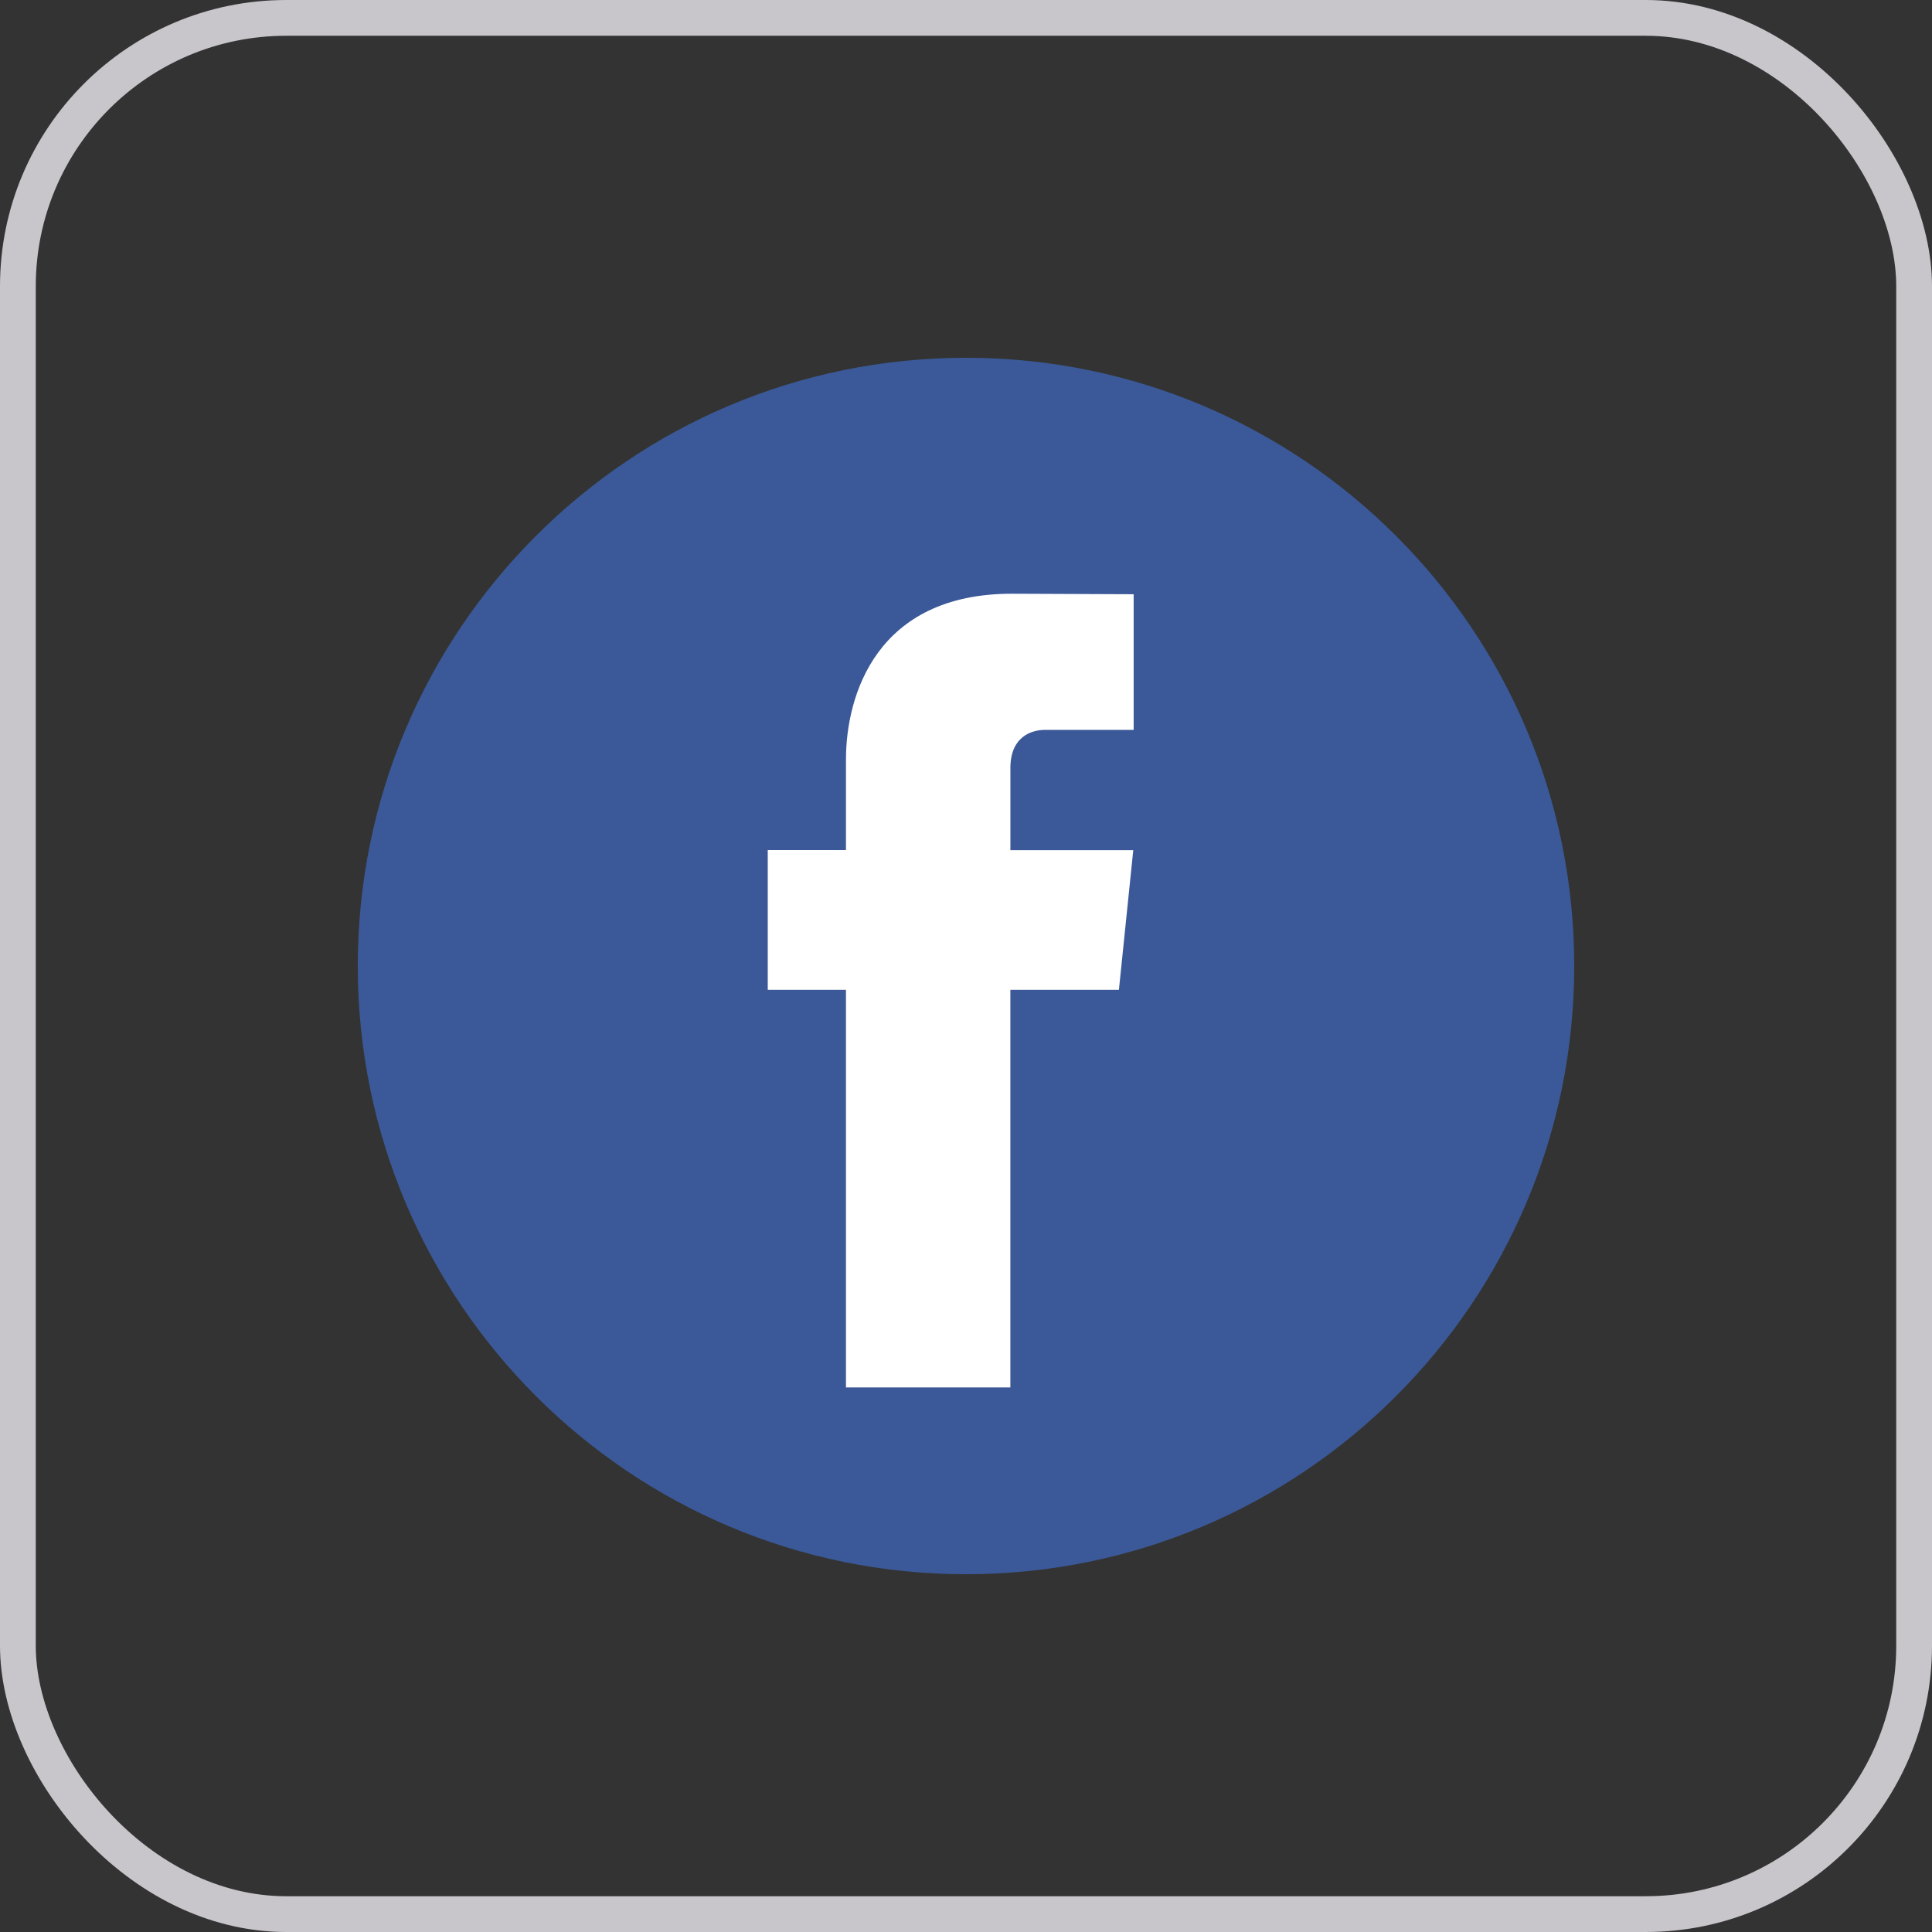 <svg width="54" height="54" viewBox="0 0 54 54" fill="none" xmlns="http://www.w3.org/2000/svg">
<rect x="0" y="0" width="54" height="54" fill="#333333" stroke="none"/>
<rect x="0.5" y="0.5" width="53" height="53" rx="7.5" stroke="#C8C5CB"/>
<path d="M27 44C36.389 44 44 36.389 44 27C44 17.611 36.389 10 27 10C17.611 10 10 17.611 10 27C10 36.389 17.611 44 27 44Z" fill="#3B5998"/>
<path d="M31.274 27.665H28.24V38.779H23.645V27.665H21.459V23.76H23.645V21.232C23.645 19.425 24.503 16.595 28.281 16.595L31.686 16.609V20.4H29.216C28.81 20.4 28.241 20.603 28.241 21.465V23.763H31.675L31.274 27.665Z" fill="white"/>
</svg>
